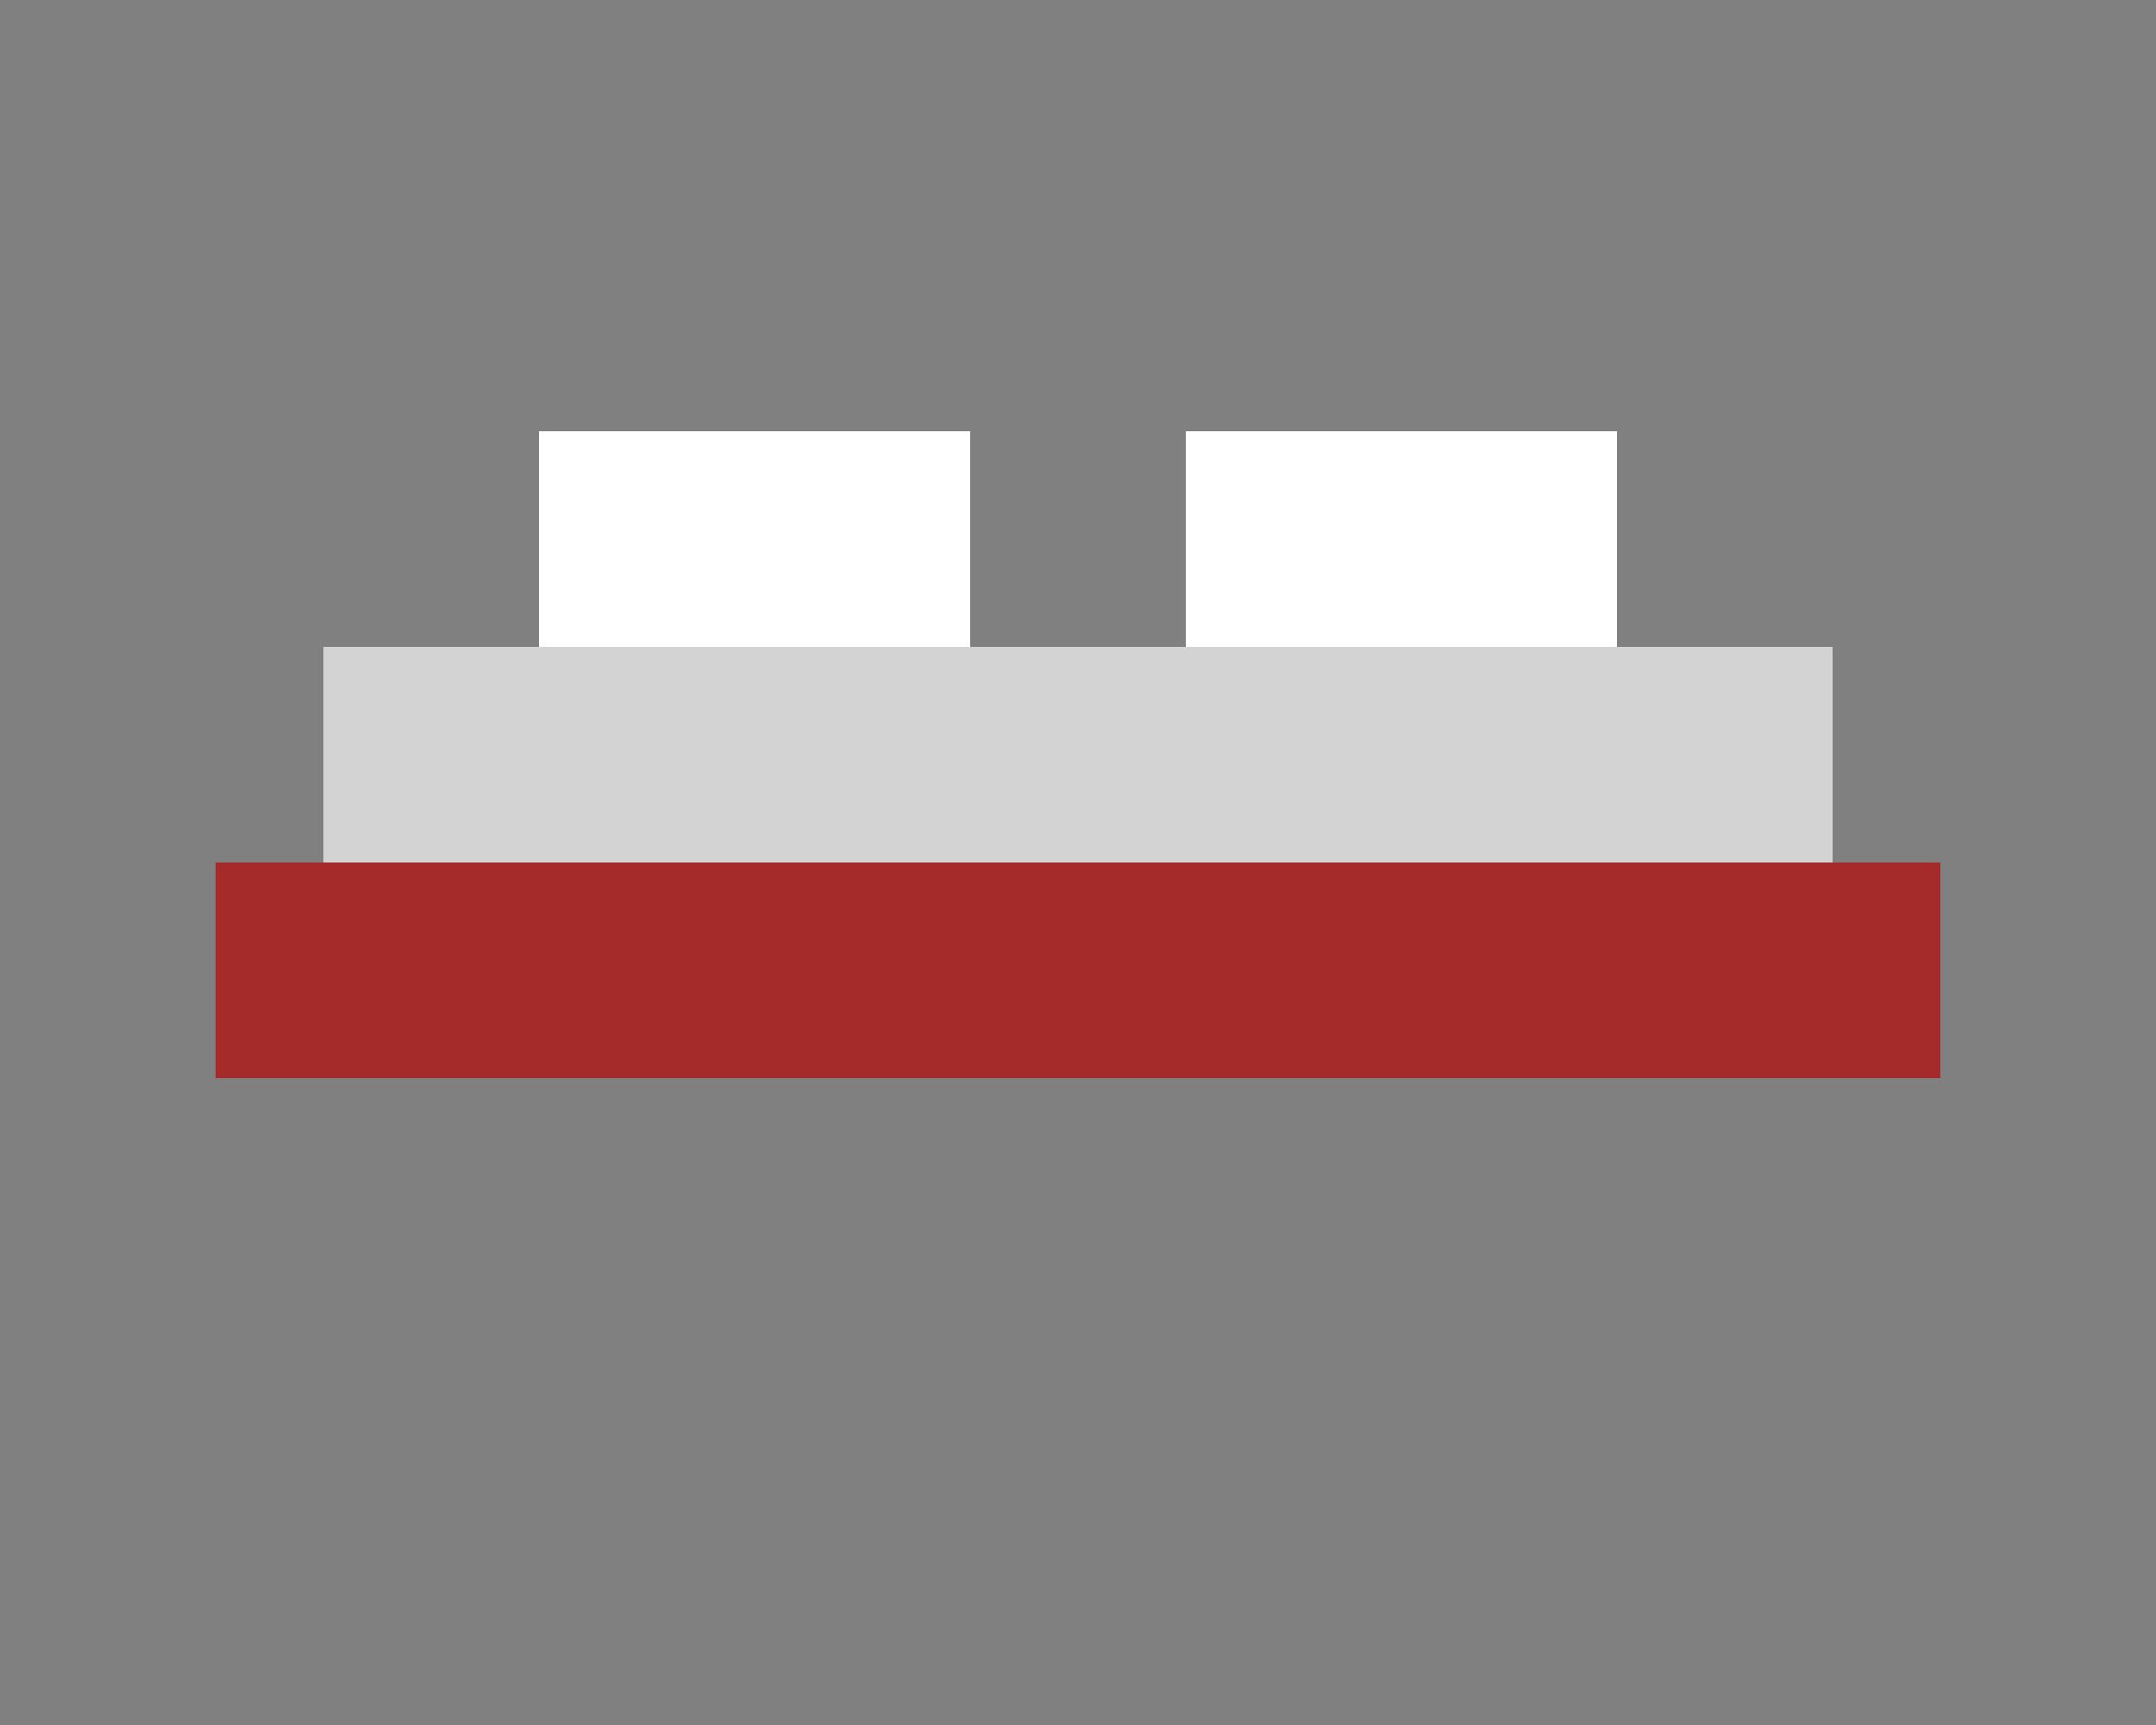 <svg xmlns="http://www.w3.org/2000/svg" width="100" height="80" viewBox="0 0 100 80">
    <rect x="0" y="0" width="100" height="80" fill="#808080" stroke="none"/>
    <!-- Bed frame -->
    <rect x="10" y="40" width="80" height="10" fill="brown" />

    <!-- Mattress -->
    <rect x="15" y="30" width="70" height="10" fill="lightgray" />

    <!-- Pillows -->
    <rect x="25" y="20" width="20" height="10" fill="white" />
    <rect x="55" y="20" width="20" height="10" fill="white" />
</svg>
